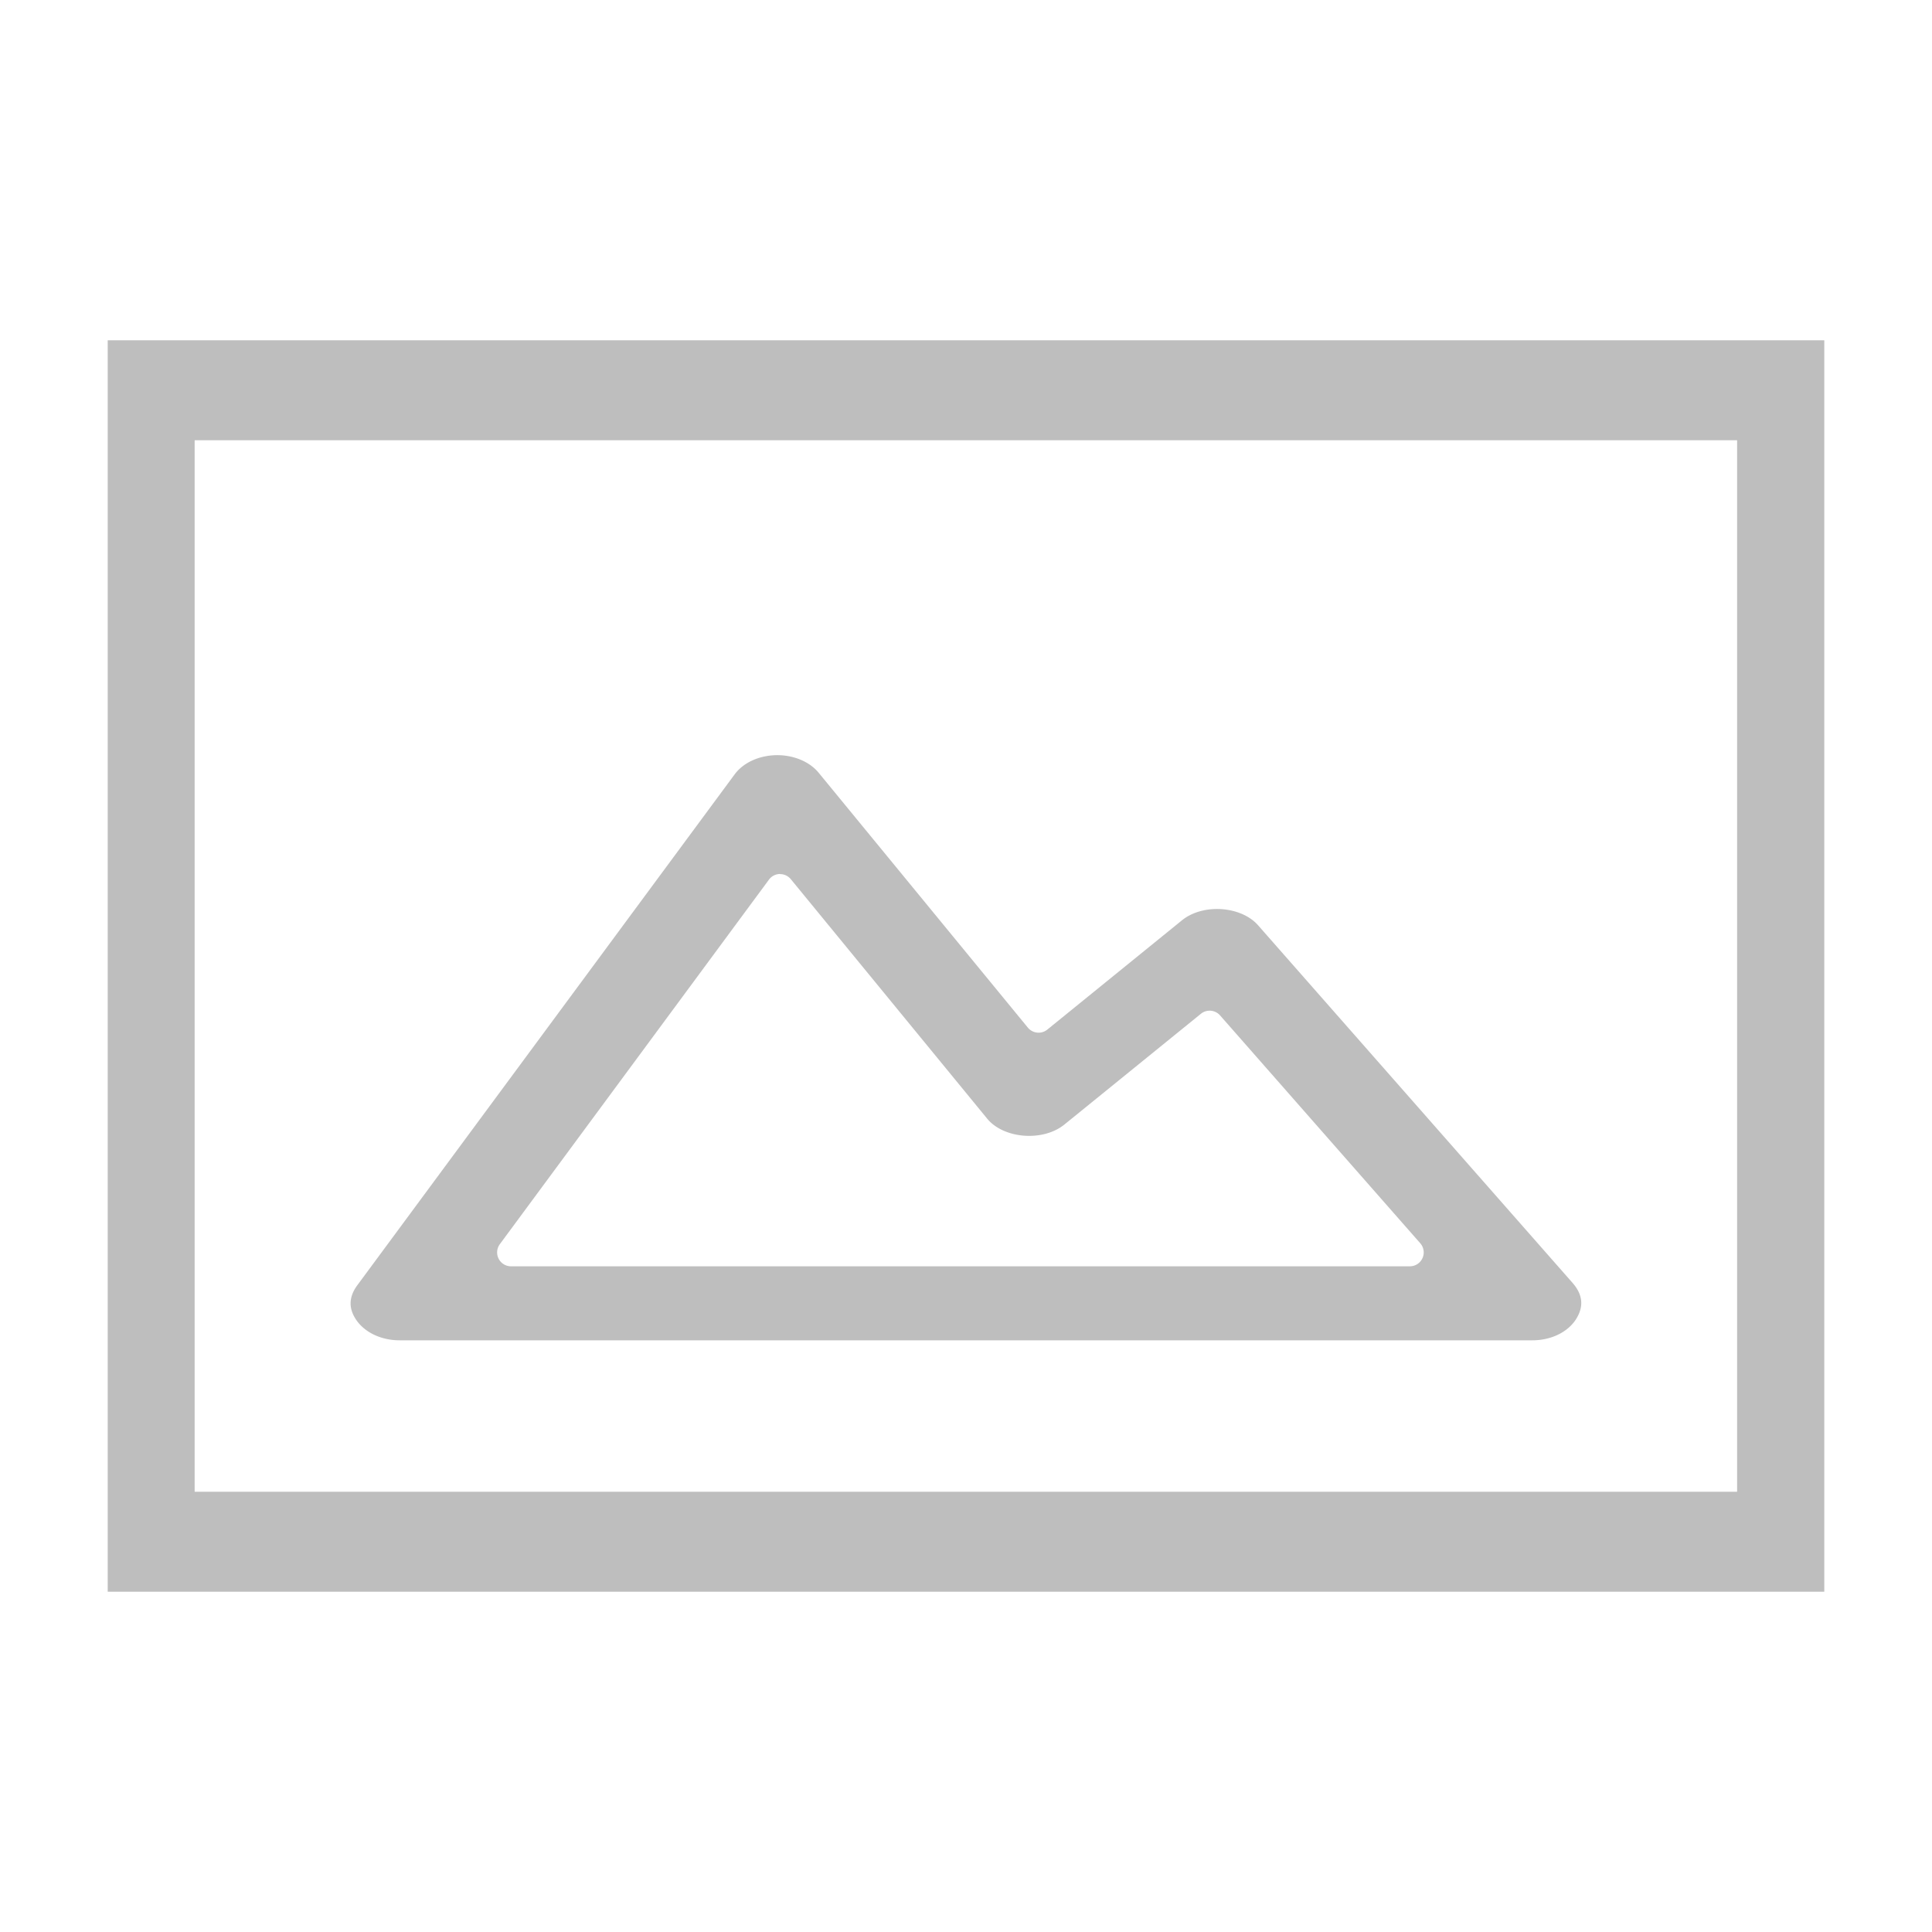 <?xml version="1.0" encoding="UTF-8" standalone="no"?>
<!-- Created with Inkscape (http://www.inkscape.org/) -->

<svg
   xmlns:dc="http://purl.org/dc/elements/1.1/"
   xmlns:cc="http://creativecommons.org/ns#"
   xmlns:rdf="http://www.w3.org/1999/02/22-rdf-syntax-ns#"
   xmlns:svg="http://www.w3.org/2000/svg"
   xmlns="http://www.w3.org/2000/svg"
   xmlns:sodipodi="http://sodipodi.sourceforge.net/DTD/sodipodi-0.dtd"
   xmlns:inkscape="http://www.inkscape.org/namespaces/inkscape"
   width="16px"
   height="16px"
   id="svg3925"
   version="1.1"
   inkscape:version="0.92.2 (unknown)"
   sodipodi:docname="folder-pictures-symbolic.svg">
  <defs
     id="defs3927" />
  <sodipodi:namedview
     id="base"
     pagecolor="#ffffff"
     bordercolor="#666666"
     borderopacity="1.0"
     inkscape:pageopacity="0.0"
     inkscape:pageshadow="2"
     inkscape:zoom="22.197802"
     inkscape:cx="13.873729"
     inkscape:cy="9.997991"
     inkscape:current-layer="layer1"
     showgrid="true"
     inkscape:grid-bbox="true"
     inkscape:document-units="px"
     inkscape:window-width="1366"
     inkscape:window-height="706"
     inkscape:window-x="0"
     inkscape:window-y="0"
     inkscape:window-maximized="1"
     showguides="true"
     inkscape:guide-bbox="true"
     inkscape:snap-global="false" />
  <g
     id="layer1"
     inkscape:label="Layer 1"
     inkscape:groupmode="layer">
    <path
       style="fill:#bebebe;fill-opacity:1;stroke-width:1.161"
       d="M 0.892,2.818 V 13.182 H 15.108 V 2.818 Z M 1.612,3.646 H 14.386 V 12.354 H 1.612 Z"
       id="rect814"
       inkscape:connector-curvature="0" />
    <path
       style="fill:#bebebe;fill-opacity:1;stroke-width:0.939"
       d="m 6.426,6.254 c 0.139,-0.003 0.276,0.05 0.355,0.147 l 1.731,2.109 a 0.115,0.115 0 0 0 0.161,0.017 L 9.788,7.622 c 0.176,-0.143 0.492,-0.118 0.631,0.041 l 2.604,2.961 c 0.093,0.106 0.089,0.206 0.029,0.301 -0.06,0.095 -0.189,0.175 -0.365,0.175 H 3.312 c -0.169,0 -0.296,-0.075 -0.359,-0.165 -0.063,-0.09 -0.071,-0.186 0.006,-0.291 L 6.084,6.413 c 0.073,-0.099 0.204,-0.156 0.343,-0.159 z m 0.033,0.984 a 0.115,0.115 0 0 0 -0.091,0.047 L 4.14,10.303 a 0.115,0.115 0 0 0 0.093,0.184 h 7.441 a 0.115,0.115 0 0 0 0.087,-0.192 L 10.104,8.409 A 0.115,0.115 0 0 0 9.945,8.396 L 8.816,9.312 C 8.637,9.458 8.312,9.43 8.176,9.265 L 6.55,7.282 a 0.115,0.115 0 0 0 -0.091,-0.043 z"
       id="Combined-Shape"
       inkscape:connector-curvature="0" />
  </g>
</svg>
